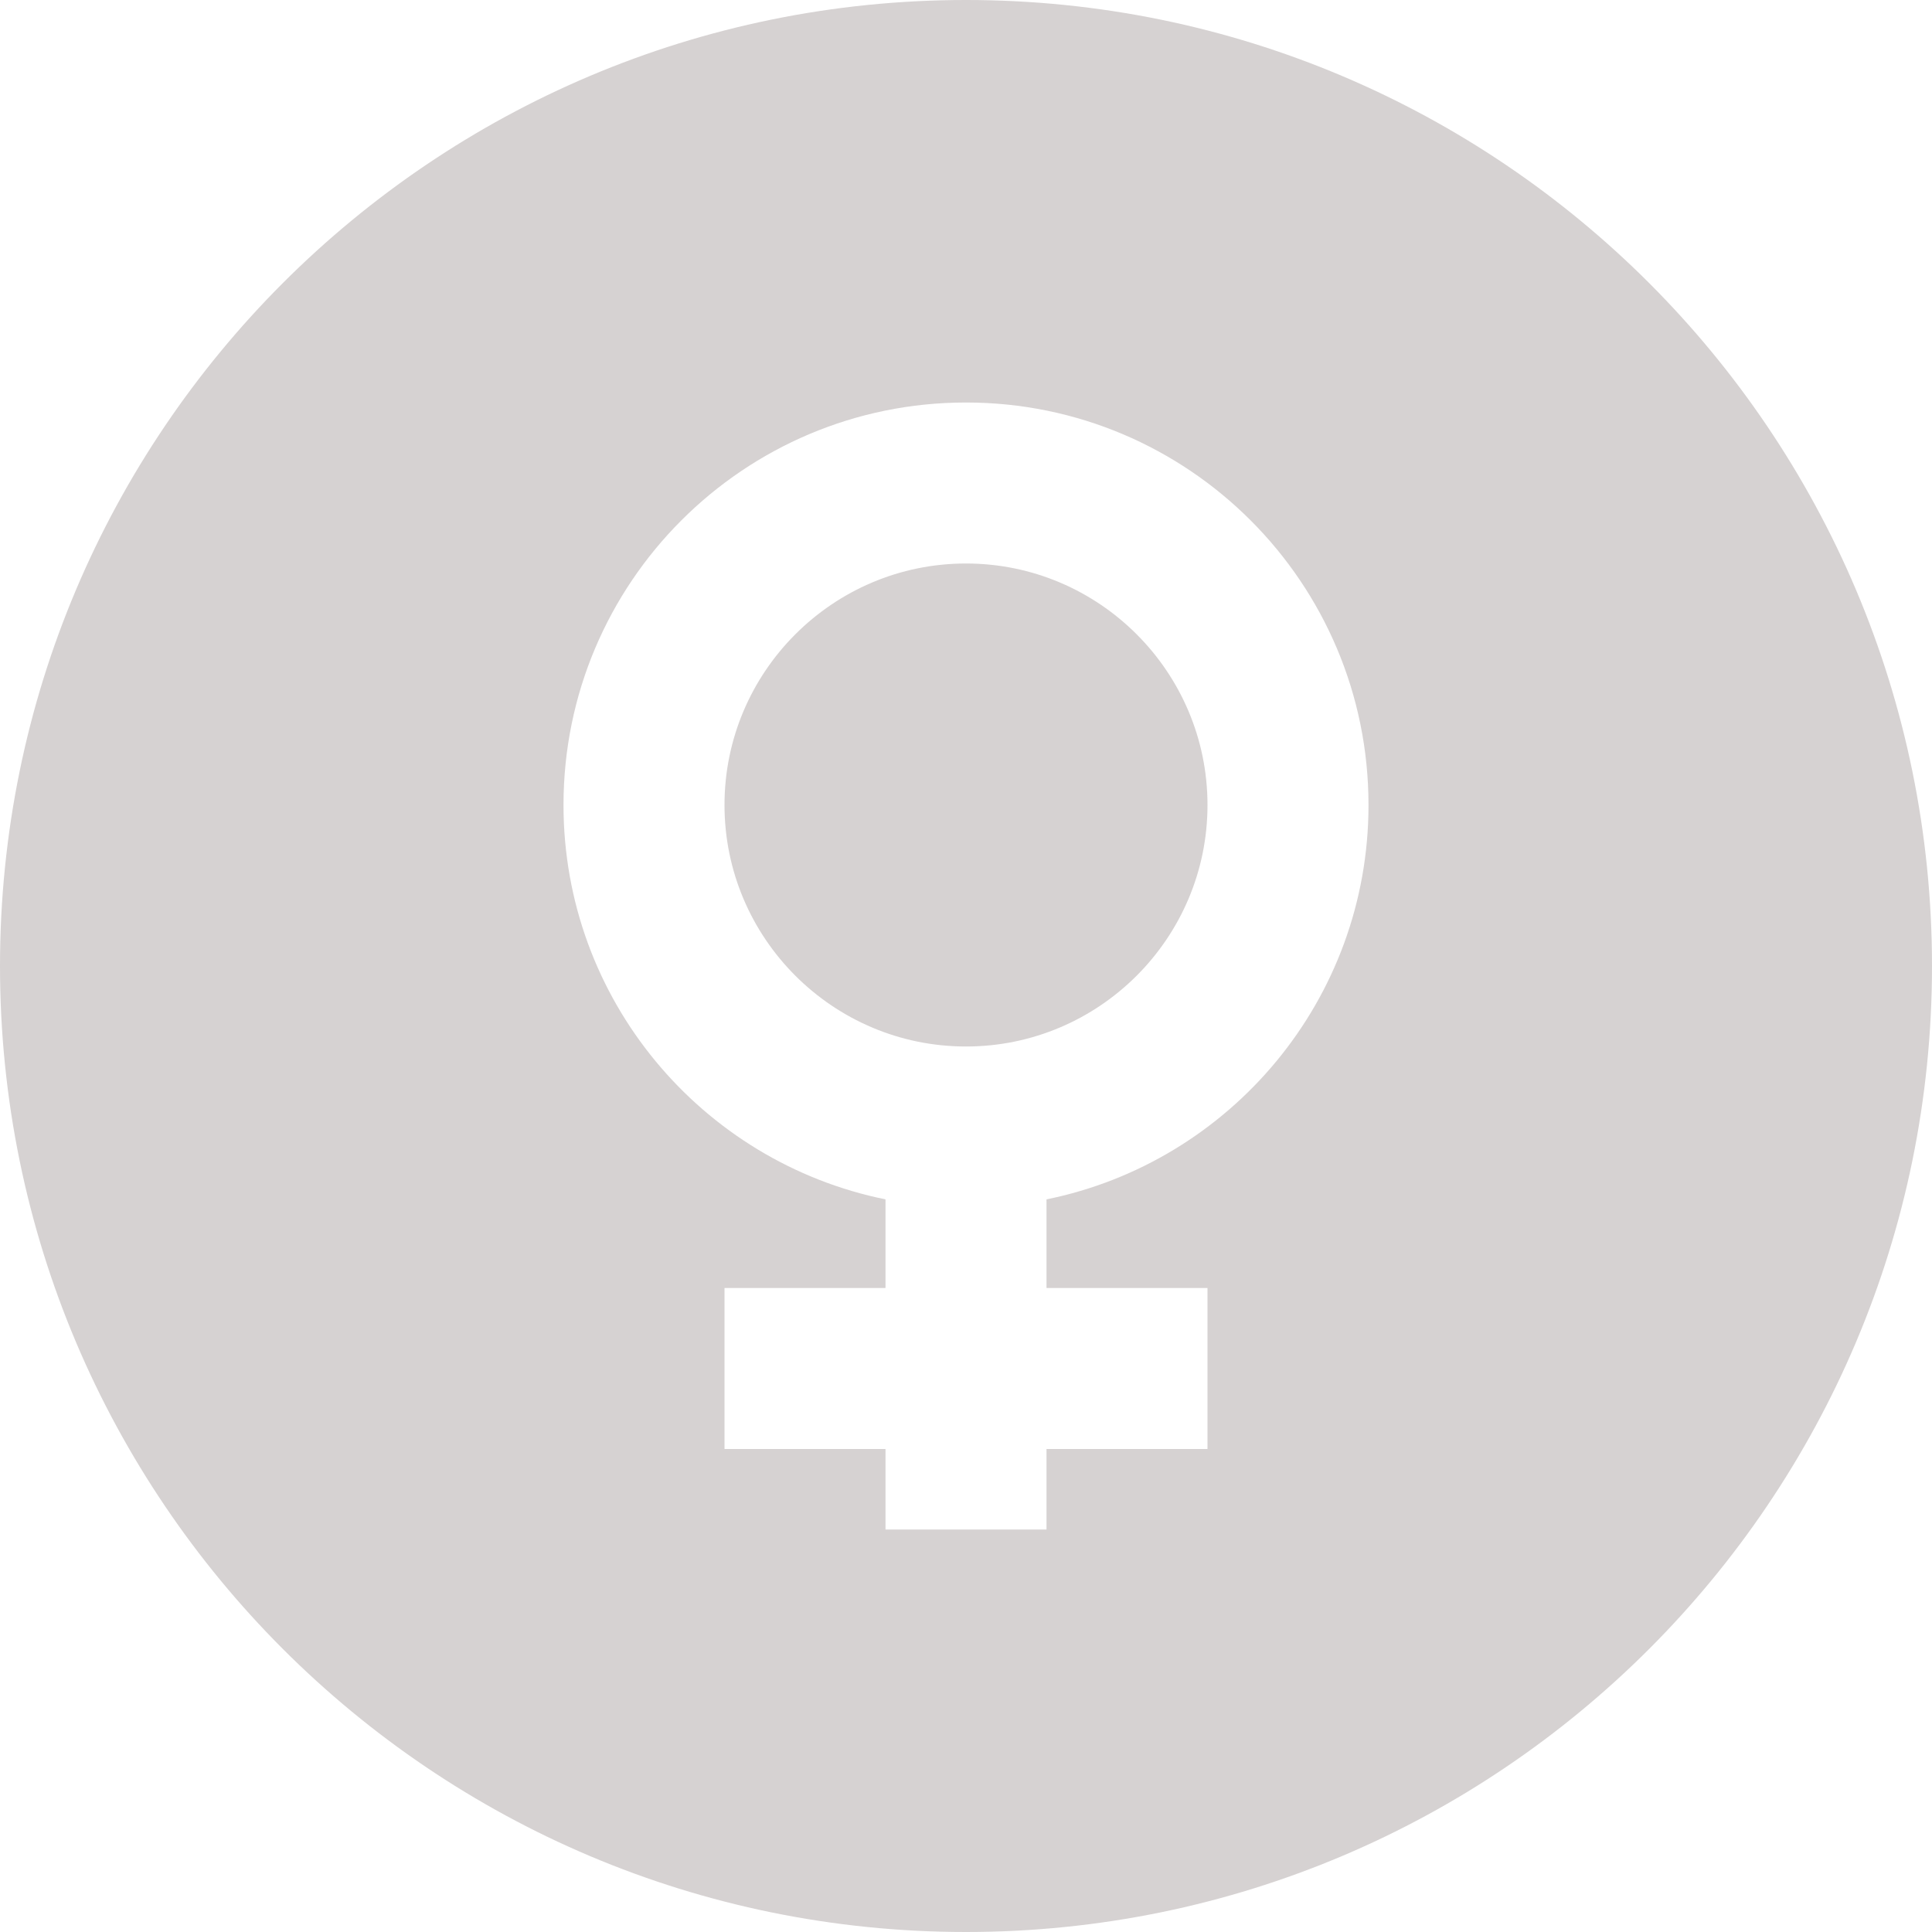 <svg xmlns="http://www.w3.org/2000/svg" fill="#d6d2d2" width="24" height="24" viewBox="0 0 24 24"><path d="M15 10c0 1.654-1.346 3-3 3s-3-1.346-3-3 1.346-3 3-3 3 1.346 3 3zm9 2c0 6.627-5.373 12-12 12s-12-5.373-12-12 5.373-12 12-12 12 5.373 12 12zm-7-2c0-2.762-2.238-5-5-5s-5 2.238-5 5c0 2.419 1.718 4.436 4 4.899v1.101h-2v2h2v1h2v-1h2v-2h-2v-1.101c2.282-.463 4-2.48 4-4.899z"/></svg>
